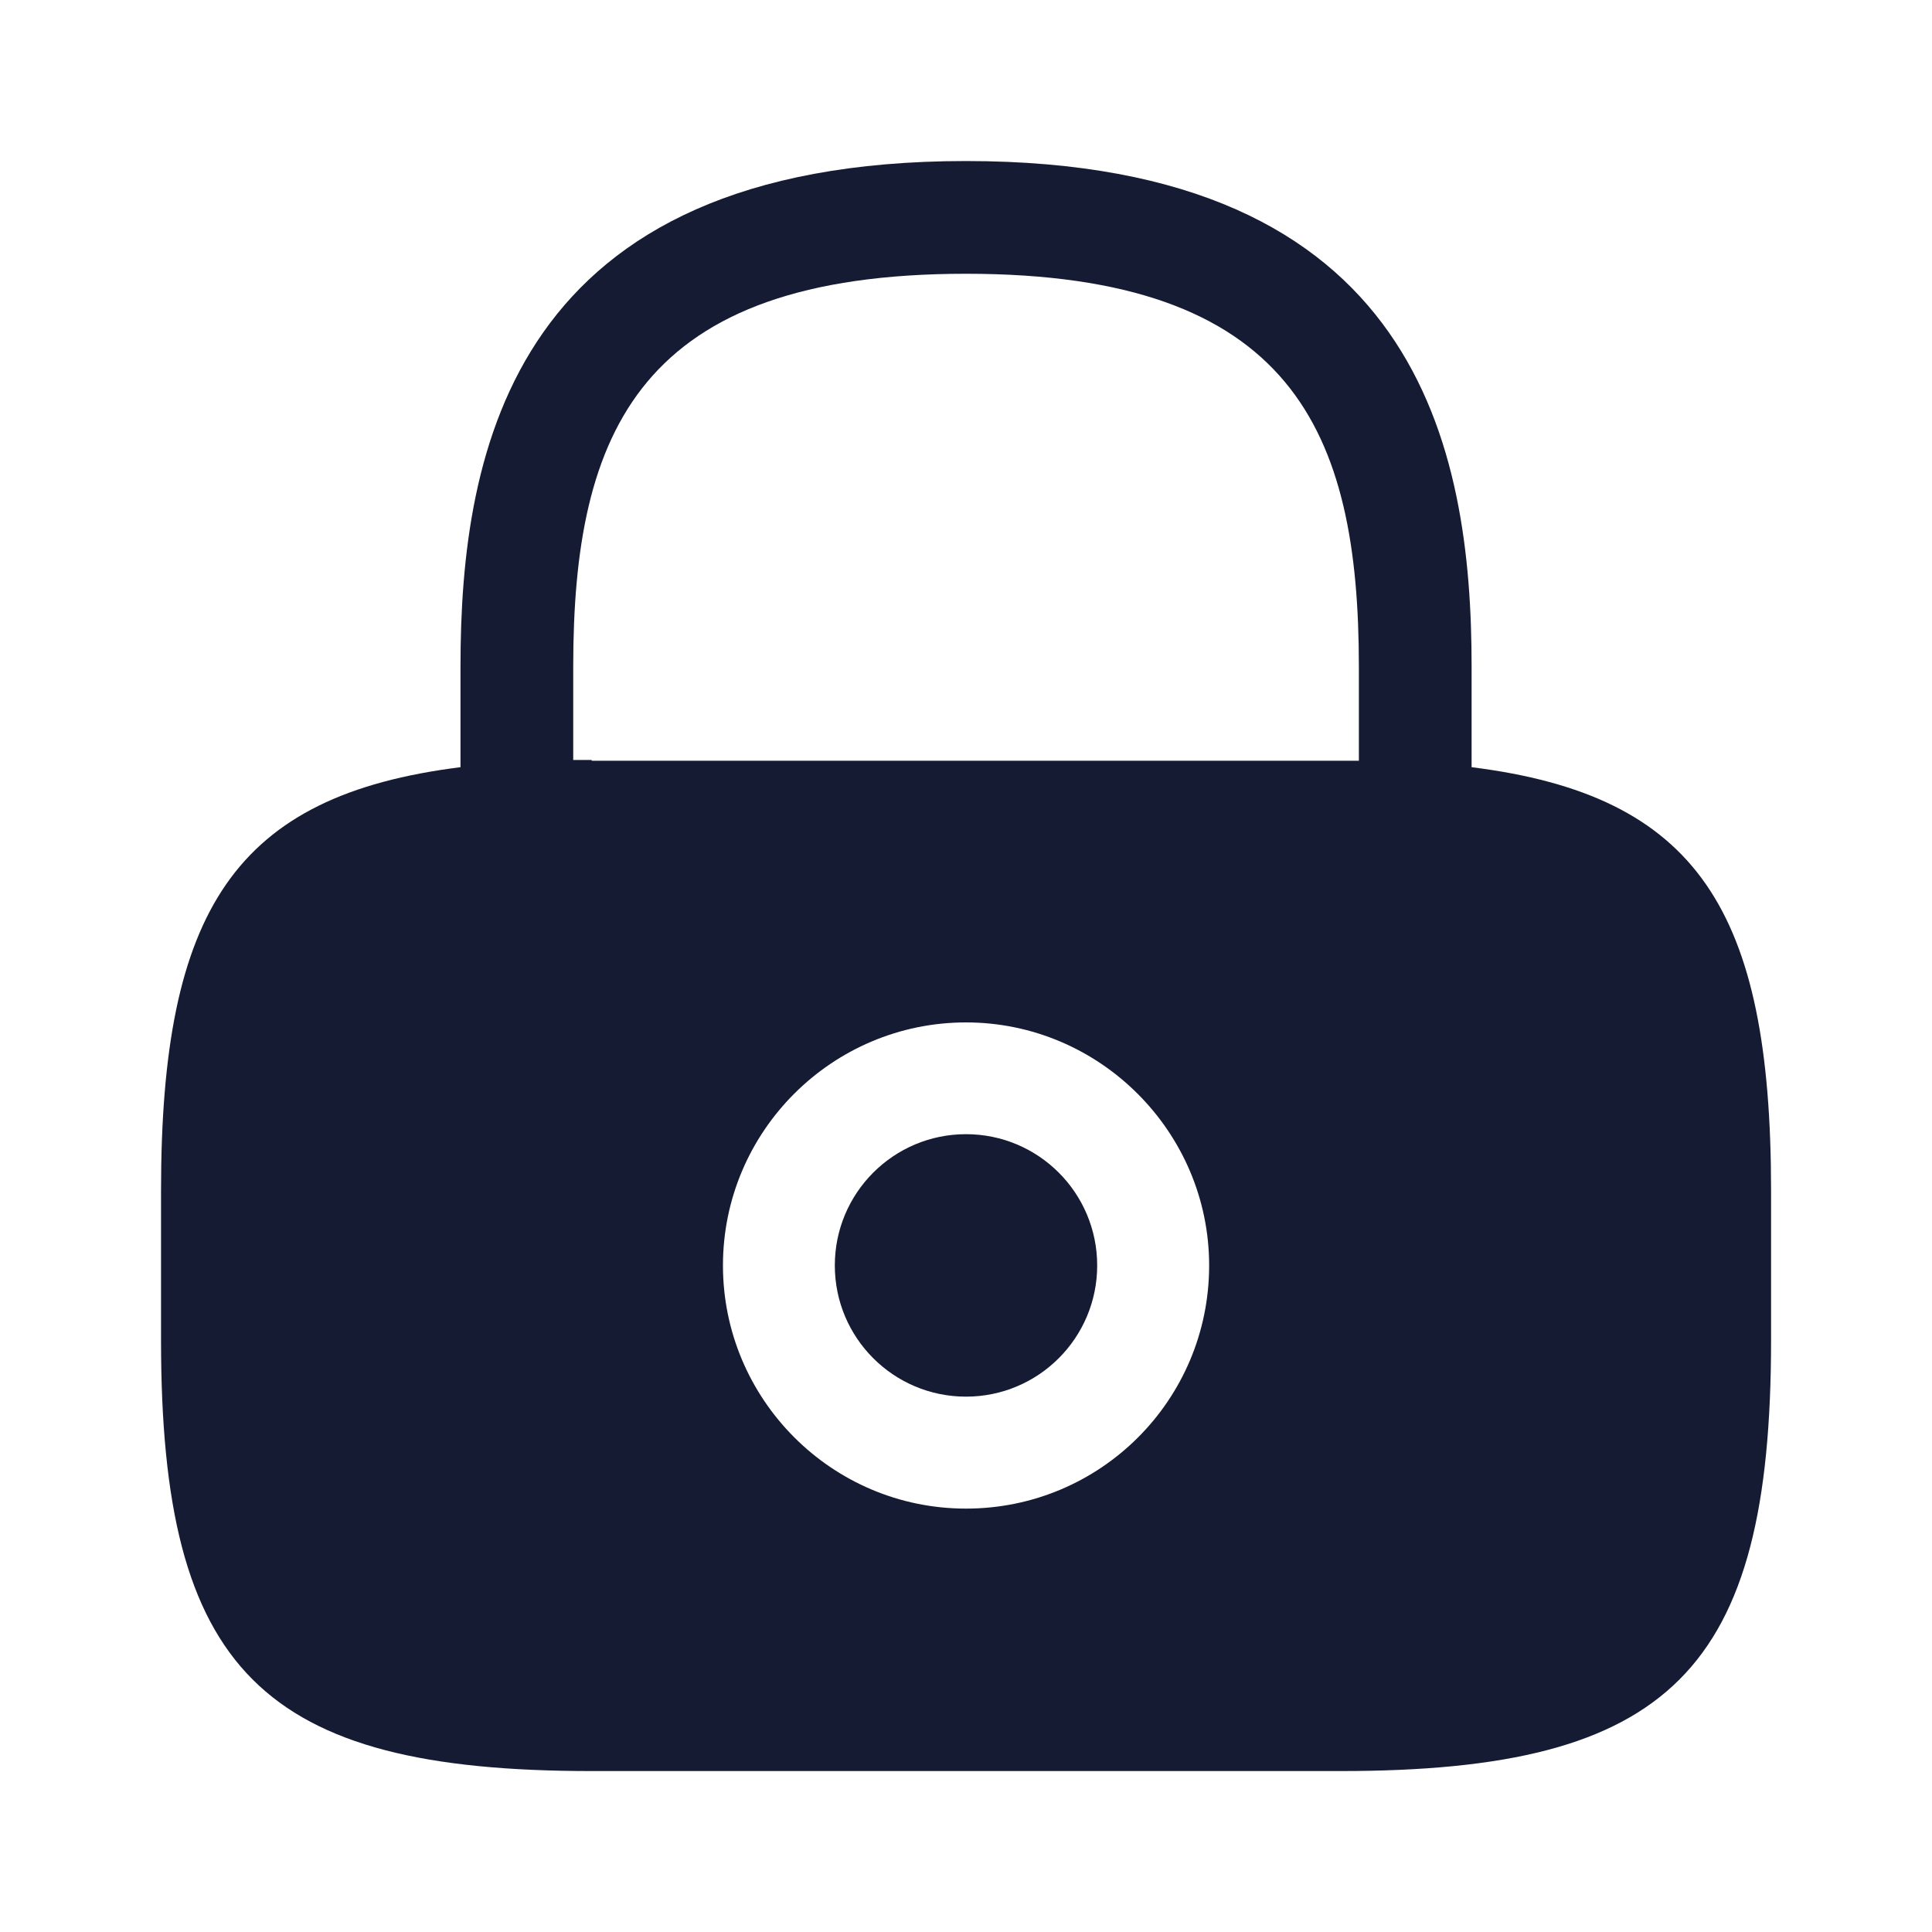 <svg width="20" height="20" viewBox="0 0 20 20" fill="none" xmlns="http://www.w3.org/2000/svg">
<g id="vuesax/bold/lock">
<path id="Vector" d="M10 14.458C10.75 14.458 11.358 13.85 11.358 13.1C11.358 12.349 10.75 11.741 10 11.741C9.25 11.741 8.642 12.349 8.642 13.1C8.642 13.85 9.25 14.458 10 14.458Z" fill="#151B33"/>
<path id="Vector_2" d="M15.234 7.942V6.9C15.234 4.65 14.692 1.667 10 1.667C5.309 1.667 4.767 4.65 4.767 6.9V7.942C2.434 8.234 1.667 9.417 1.667 12.325V13.875C1.667 17.292 2.709 18.334 6.125 18.334H13.875C17.292 18.334 18.334 17.292 18.334 13.875V12.325C18.334 9.417 17.567 8.234 15.234 7.942ZM10 15.617C8.609 15.617 7.484 14.484 7.484 13.1C7.484 11.709 8.617 10.584 10 10.584C11.384 10.584 12.517 11.717 12.517 13.1C12.517 14.492 11.392 15.617 10 15.617ZM6.125 7.867C6.059 7.867 6 7.867 5.934 7.867V6.9C5.934 4.459 6.625 2.834 10 2.834C13.375 2.834 14.067 4.459 14.067 6.9V7.875C14 7.875 13.942 7.875 13.875 7.875H6.125V7.867Z" fill="#151B33"/>
</g>
</svg>
